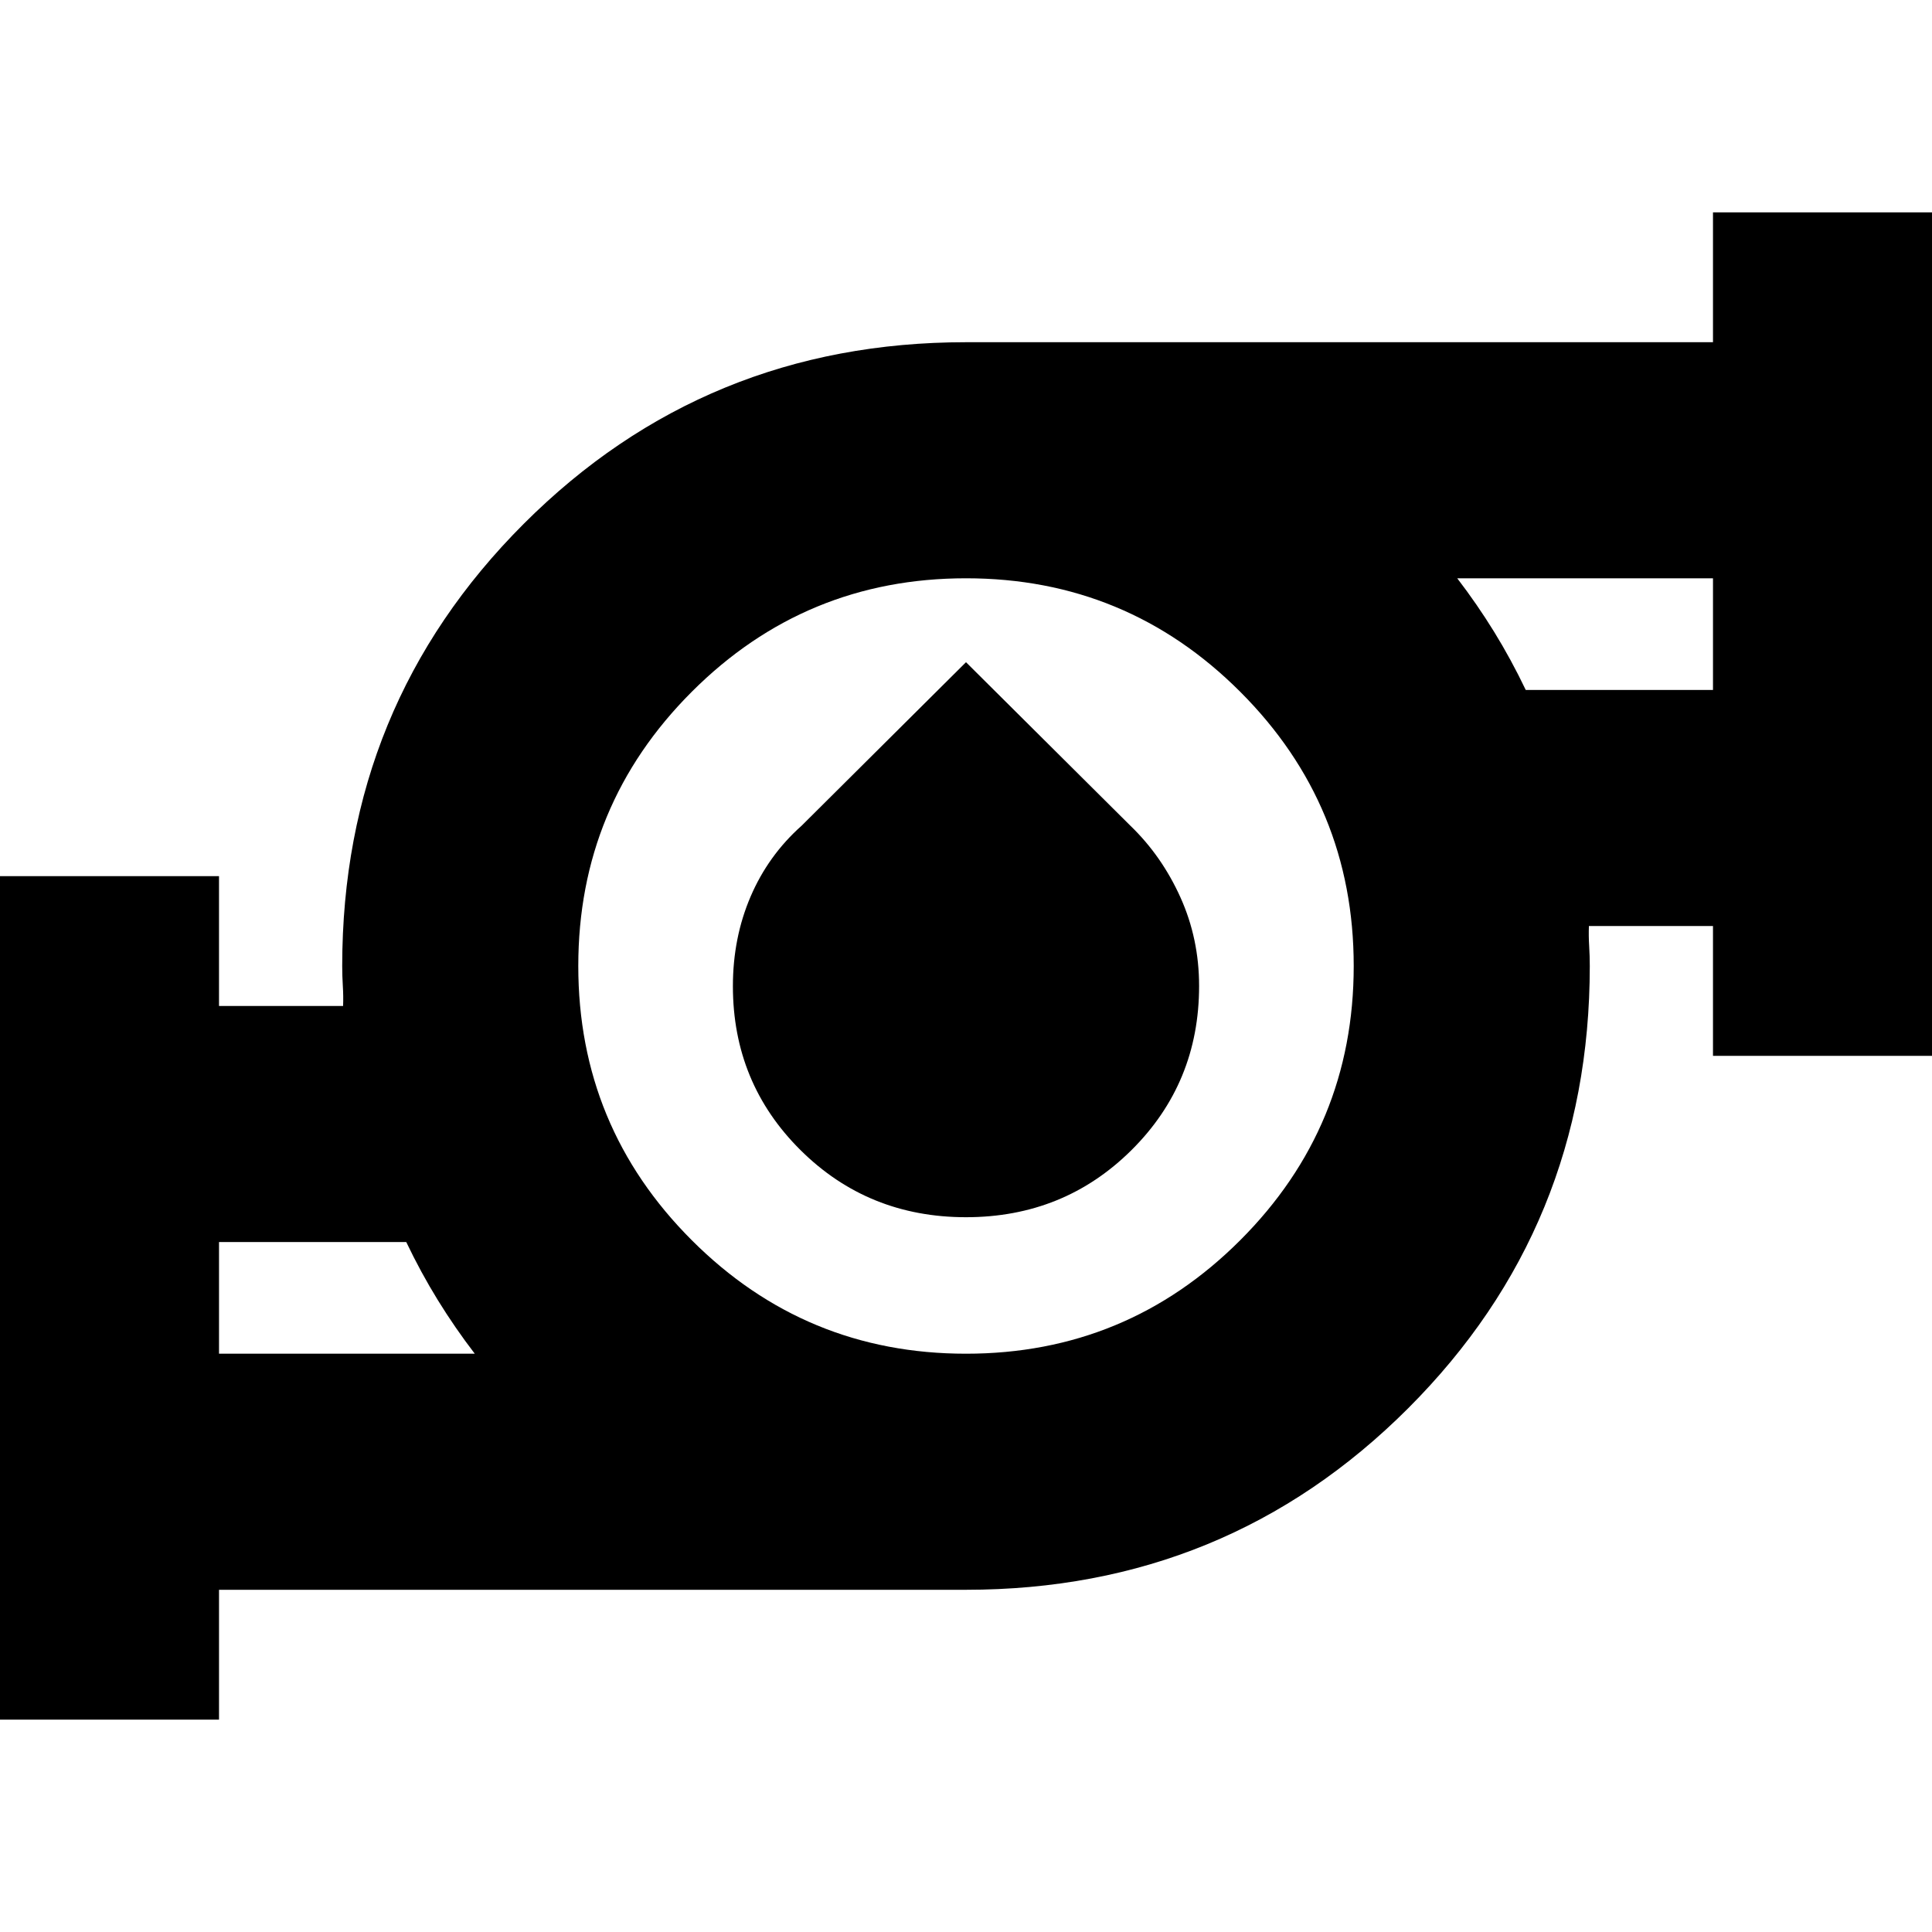 <svg xmlns="http://www.w3.org/2000/svg" height="24" viewBox="0 -960 960 960" width="24"><path d="M108.826-287.348h127.086q-9.869-12.869-18.324-26.579-8.454-13.711-15.719-28.899h-93.043v55.478Zm371.174 0q79.866 0 136.259-56.393Q672.652-400.134 672.652-480q0-79.866-56.393-136.259Q559.866-672.652 480-672.652q-79.866 0-136.259 56.393Q287.348-559.866 287.348-480q0 79.866 56.393 136.259Q400.134-287.348 480-287.348Zm278.131-329.826h93.043v-55.478H724.088q9.869 12.869 18.324 26.579 8.454 13.711 15.719 28.899ZM-8.479-105.521v-419.131h117.305v64.522h61.651q.189-4.864-.123-9.876-.311-5.013-.311-9.994 0-129.518 90.219-219.738 90.22-90.219 219.738-90.219h371.174v-64.522h117.305v419.131H851.174v-64.522h-61.651q-.189 4.864.123 9.876.311 5.013.311 9.994 0 129.518-90.219 219.738-90.22 90.219-219.738 90.219H108.826v64.522H-8.479ZM480-355.174q-48.647 0-82.237-33.348-33.589-33.348-33.589-81.445 0-24 8.773-44.486 8.773-20.485 25.357-35.243L480-630.957l81.696 81.261q15.565 15 24.848 35.568 9.282 20.567 9.282 44.072 0 48.186-33.589 81.534-33.59 33.348-82.237 33.348Zm-371.174 67.826v-55.478 55.478Zm742.348-329.826v-55.478 55.478ZM480-480Z"/></svg>
